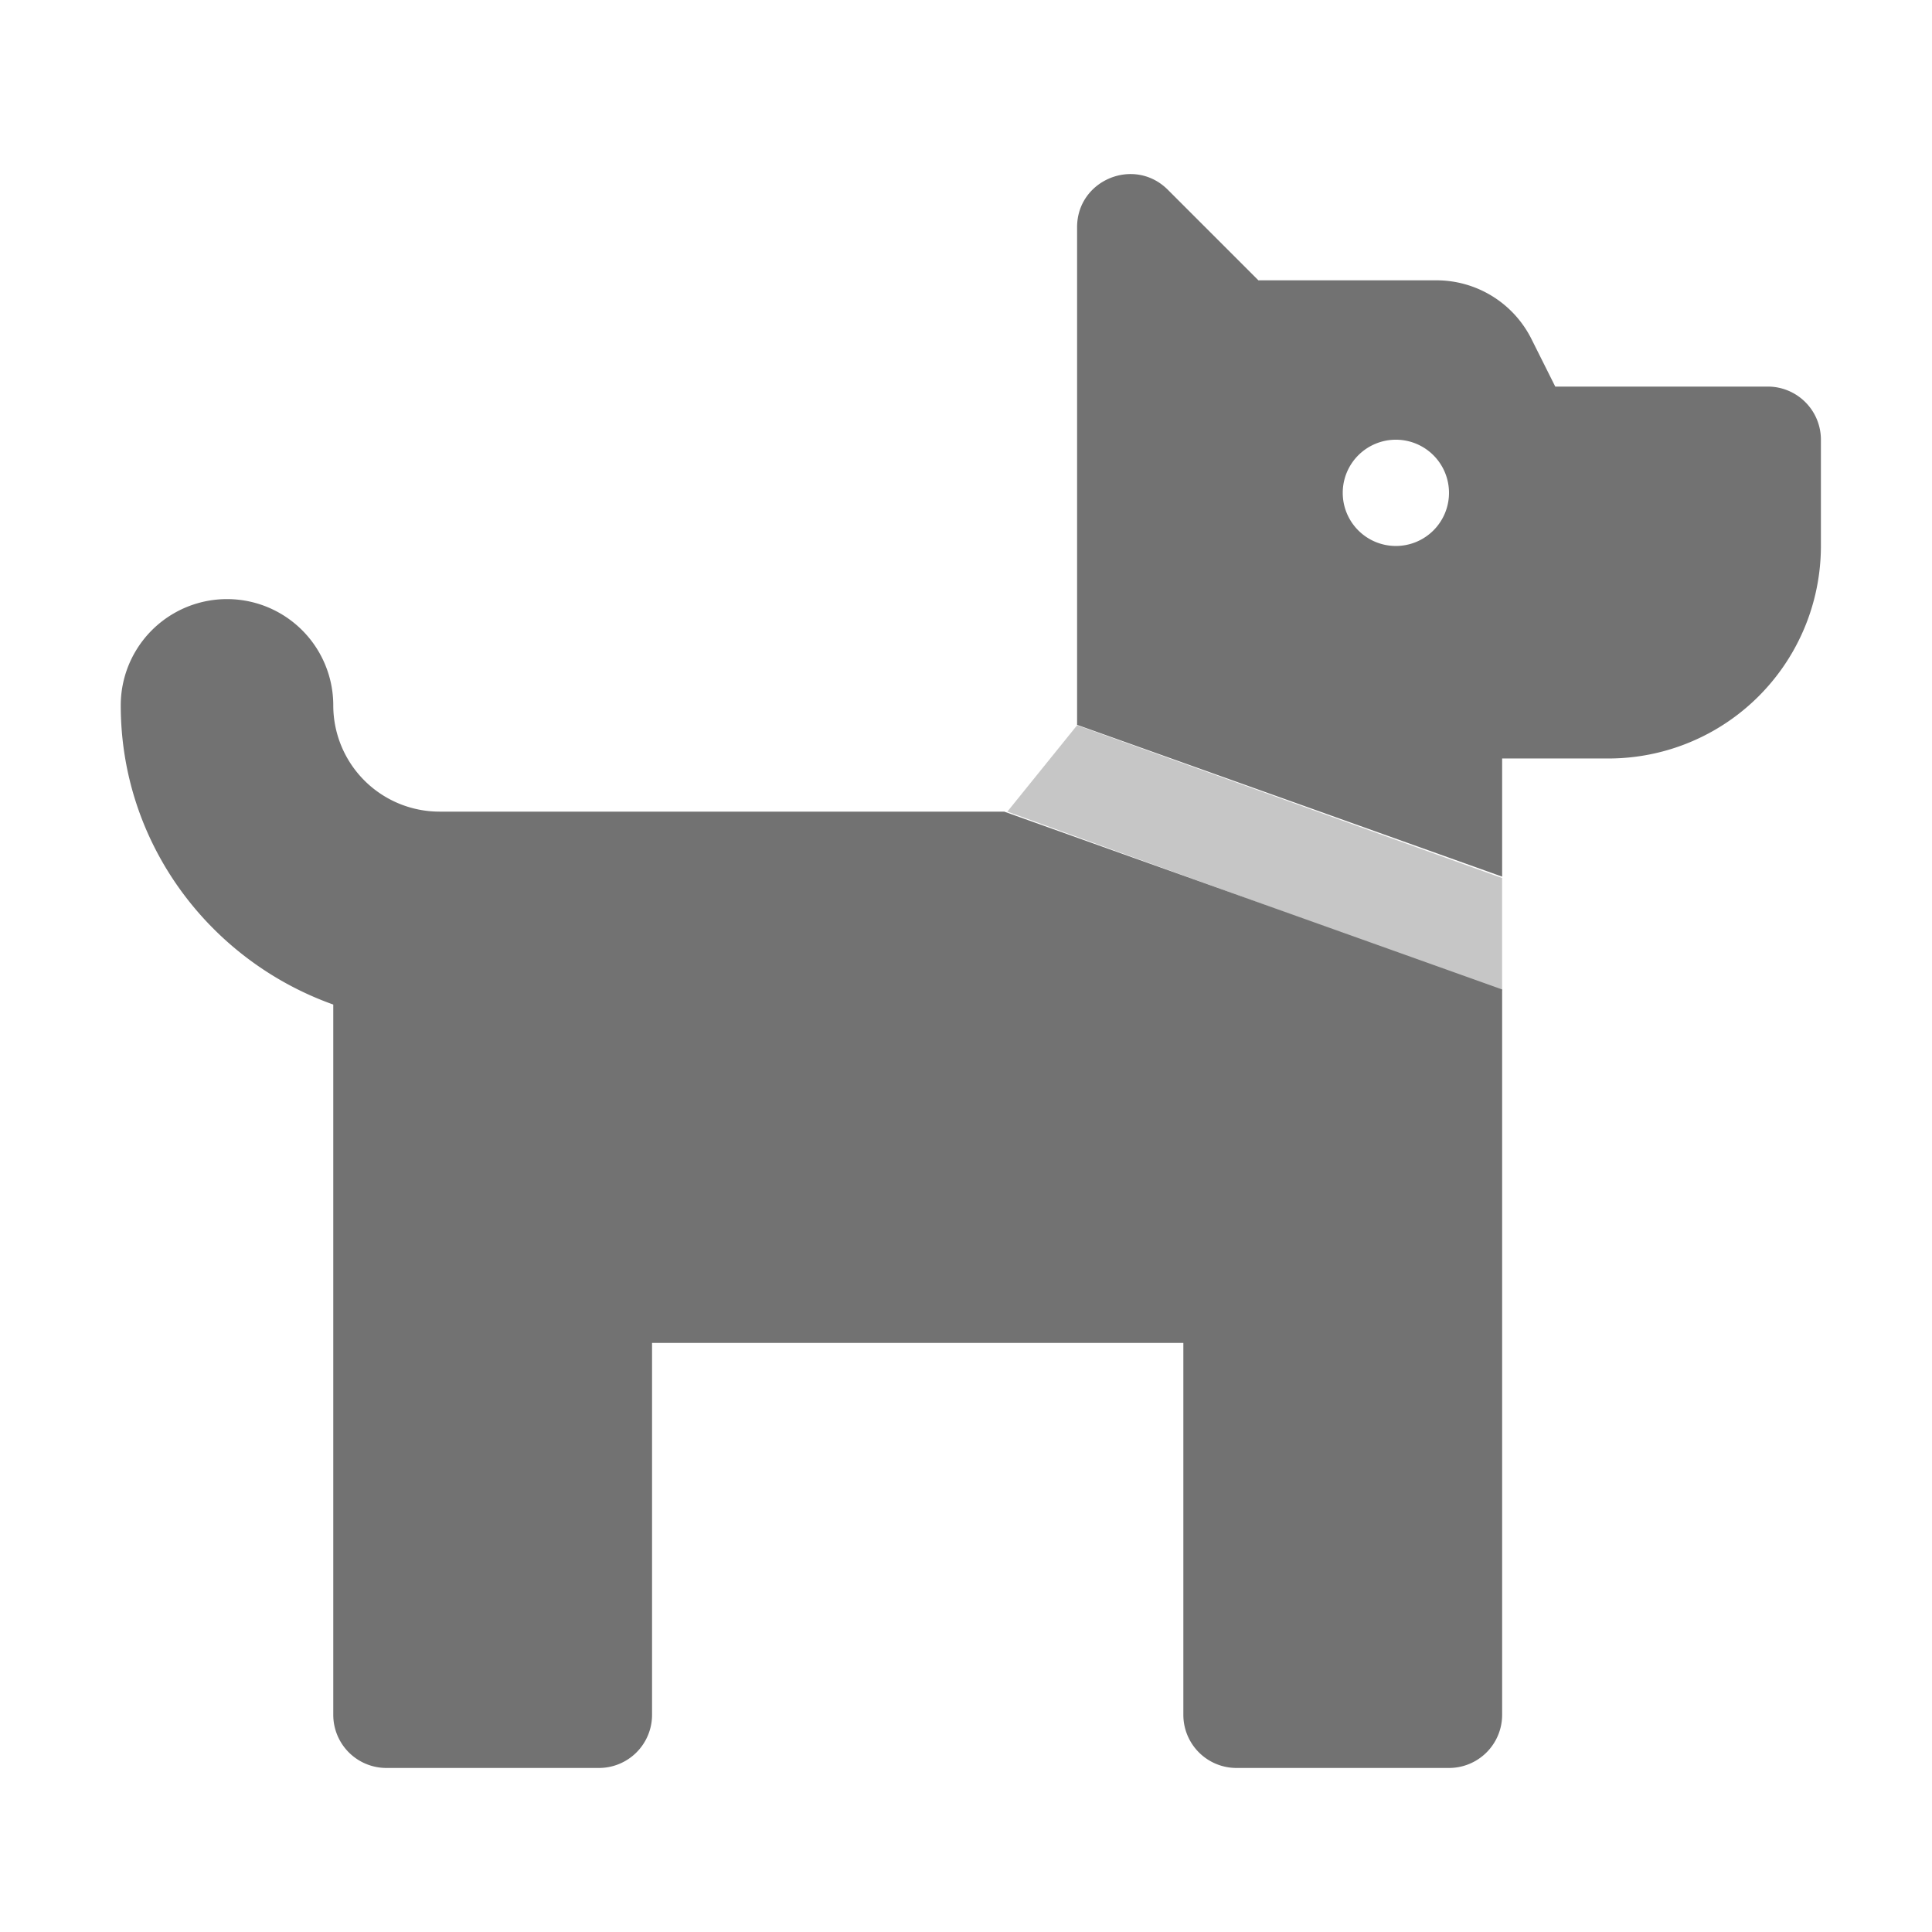 ﻿<?xml version='1.0' encoding='UTF-8'?>
<svg viewBox="-2 -1.123 32 31.997" xmlns="http://www.w3.org/2000/svg">
  <g transform="matrix(0.055, 0, 0, 0.055, 0, 0)">
    <defs>
      <style>.fa-secondary{opacity:.4}</style>
    </defs>
    <path d="M416, 278L267, 224L288, 198L416, 244z" fill="#727272" opacity="0.4" fill-opacity="1" class="Black" />
    <path d="M96, 224A32 32 0 0 1 64, 192A32 32 0 0 0 0, 192C0, 233.66 26.83, 268.85 64, 282.1L64, 496A16 16 0 0 0 80, 512L144, 512A16 16 0 0 0 160, 496L160, 384L320, 384L320, 496A16 16 0 0 0 336, 512L400, 512A16 16 0 0 0 416, 496L416, 277.55L266.05, 224zM496, 96L432, 96L424.84, 81.69A32 32 0 0 0 396.22, 64L342.6, 64L315.32, 36.72C305.23, 26.64 288, 33.78 288, 48L288, 197.87L416, 243.58L416, 208L448, 208A64 64 0 0 0 512, 144L512, 112A16 16 0 0 0 496, 96zM384, 144A16 16 0 1 1 400, 128A16 16 0 0 1 384, 144z" fill="#727272" fill-opacity="1" class="Black" />
  </g>
</svg>